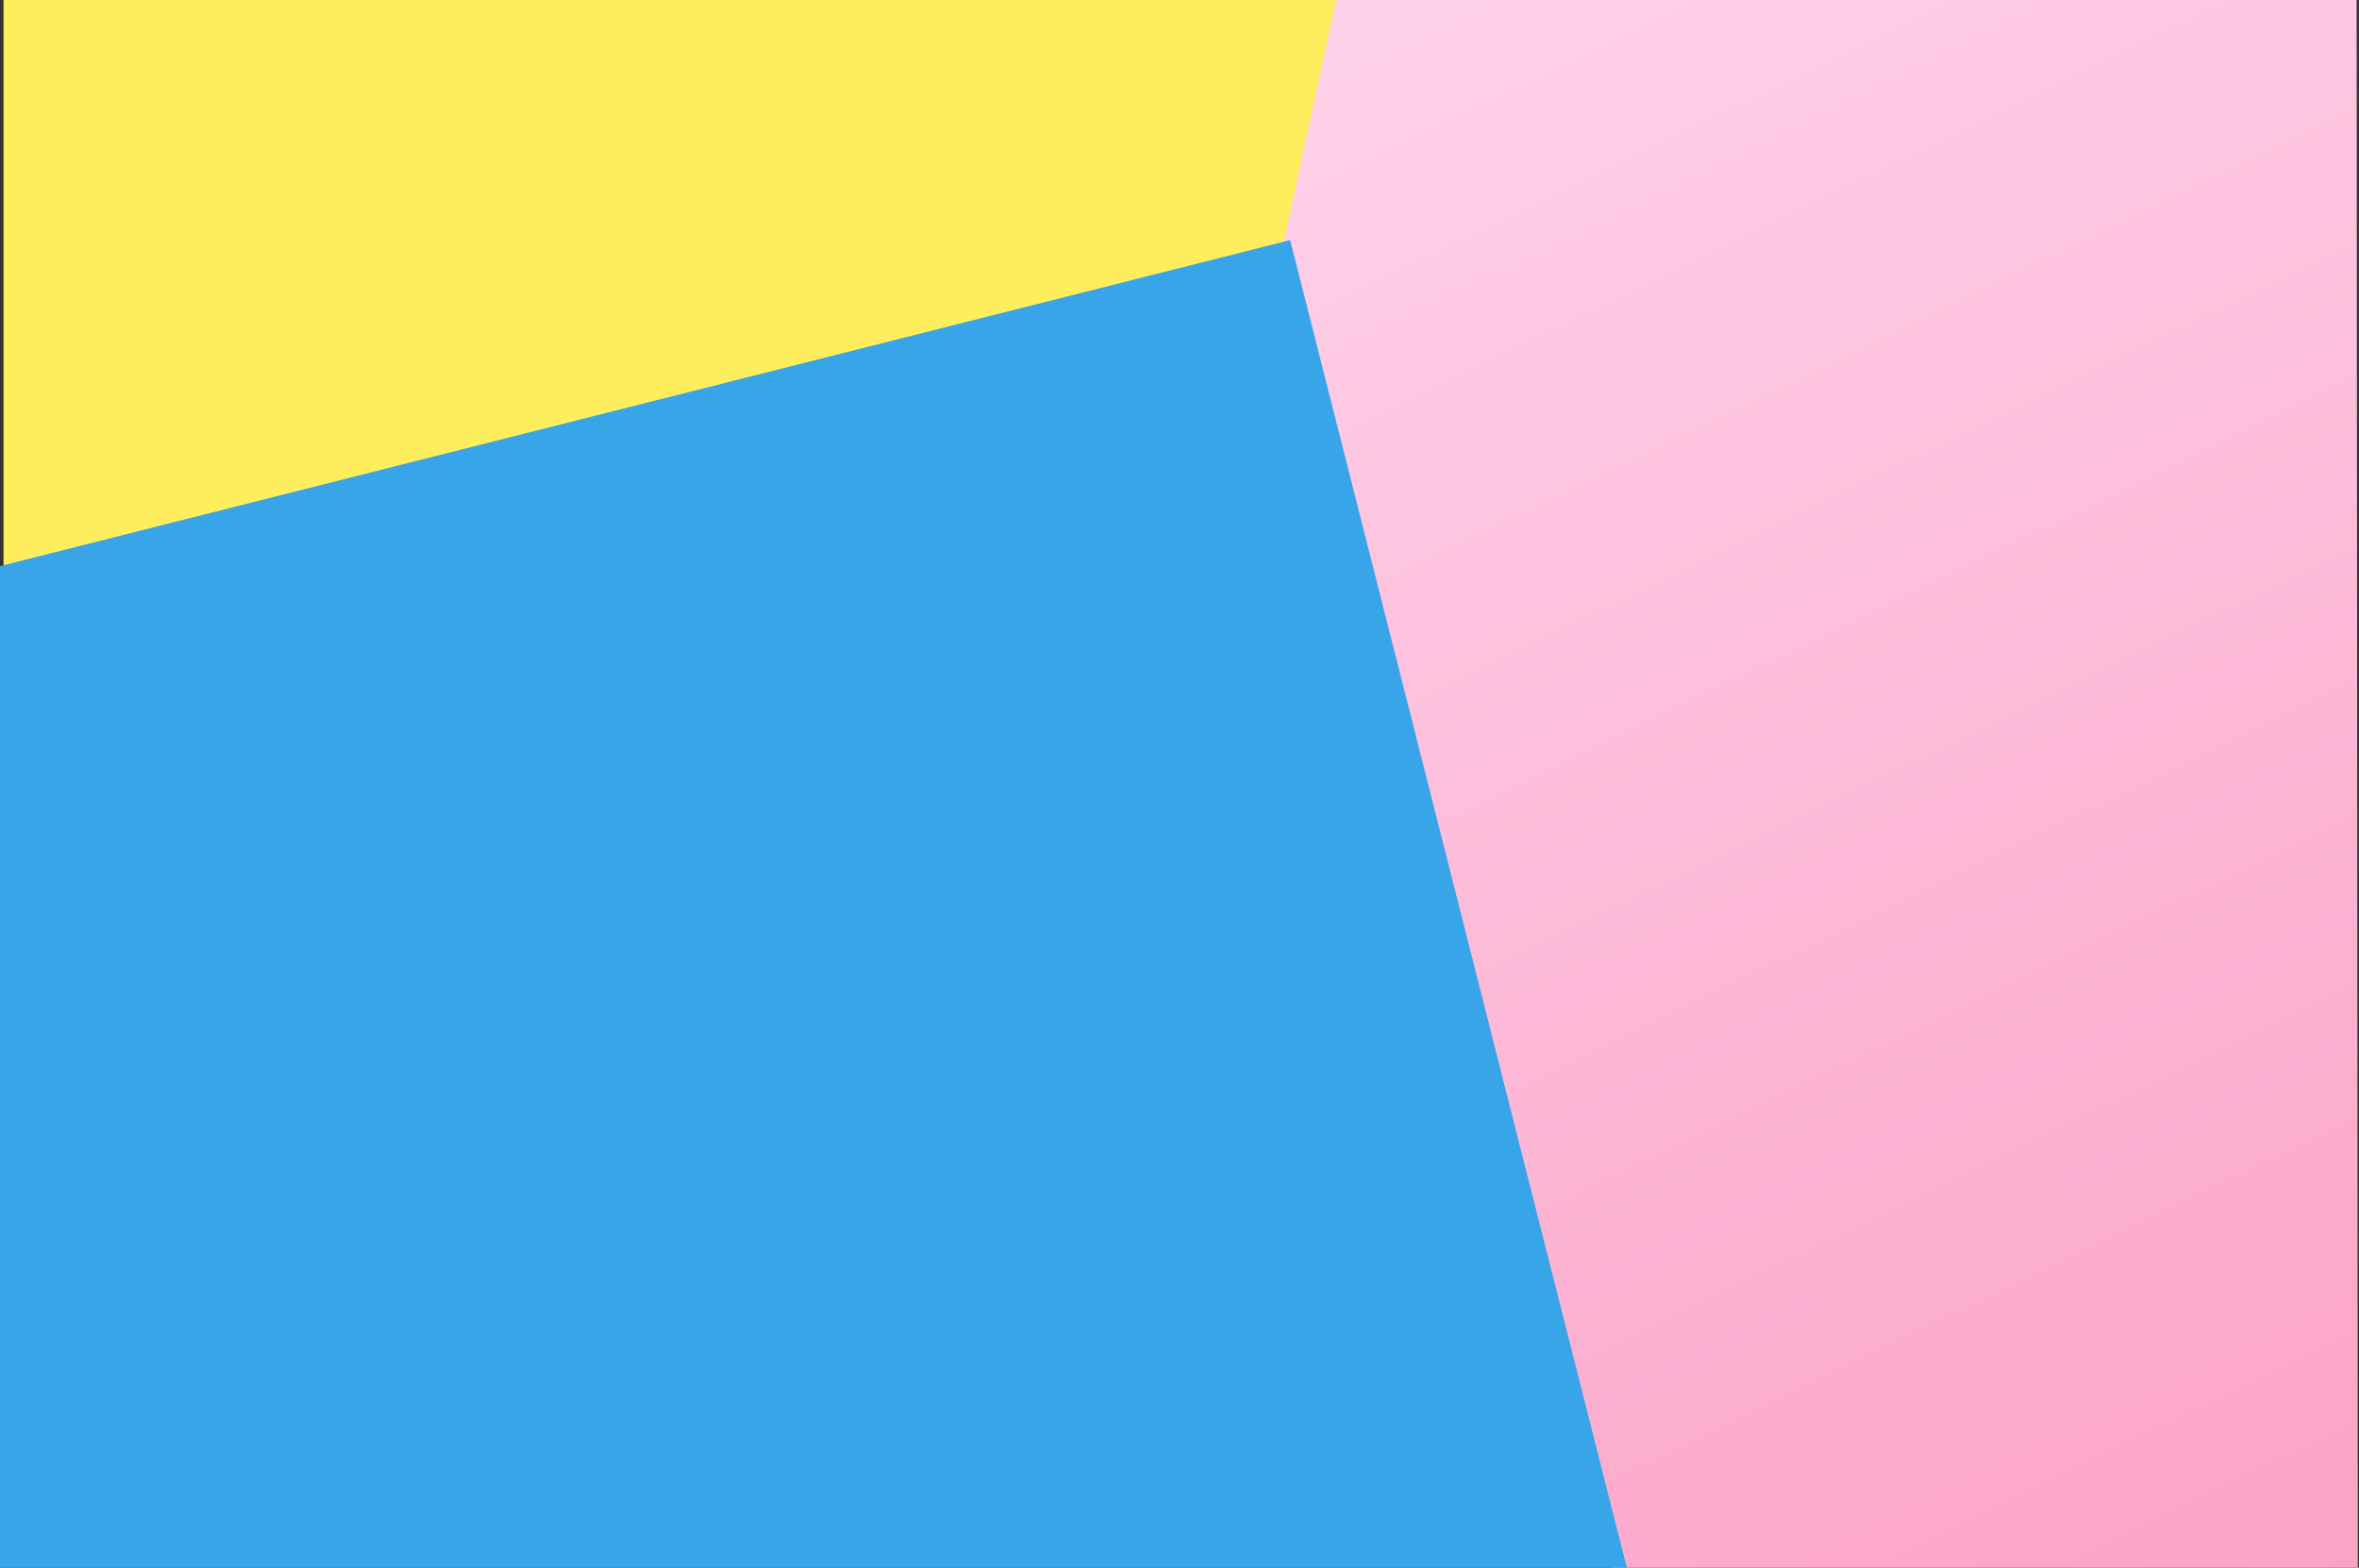 <svg xmlns="http://www.w3.org/2000/svg" width="1002" height="666" fill="none"><rect width="100%" height="100%" fill="#333333" stroke="none"/><path d="M570.5 100.5l-569 144V0h589l-20 100.5z" fill="#FEEE5D"/><path d="M544.5 106l23-106H1001l.5 666H685L544.5 106z" fill="url(#A)"/><path d="M548 102L0 240.5V666H691L548 102Z" fill="#37A5E7"/><defs><linearGradient id="A" x1="637.5" y1="-45" x2="1002.5" y2="705" gradientUnits="userSpaceOnUse"><stop stop-color="#FFD3EA"/><stop offset="1" stop-color="#FBA1C5"/></linearGradient></defs></svg>